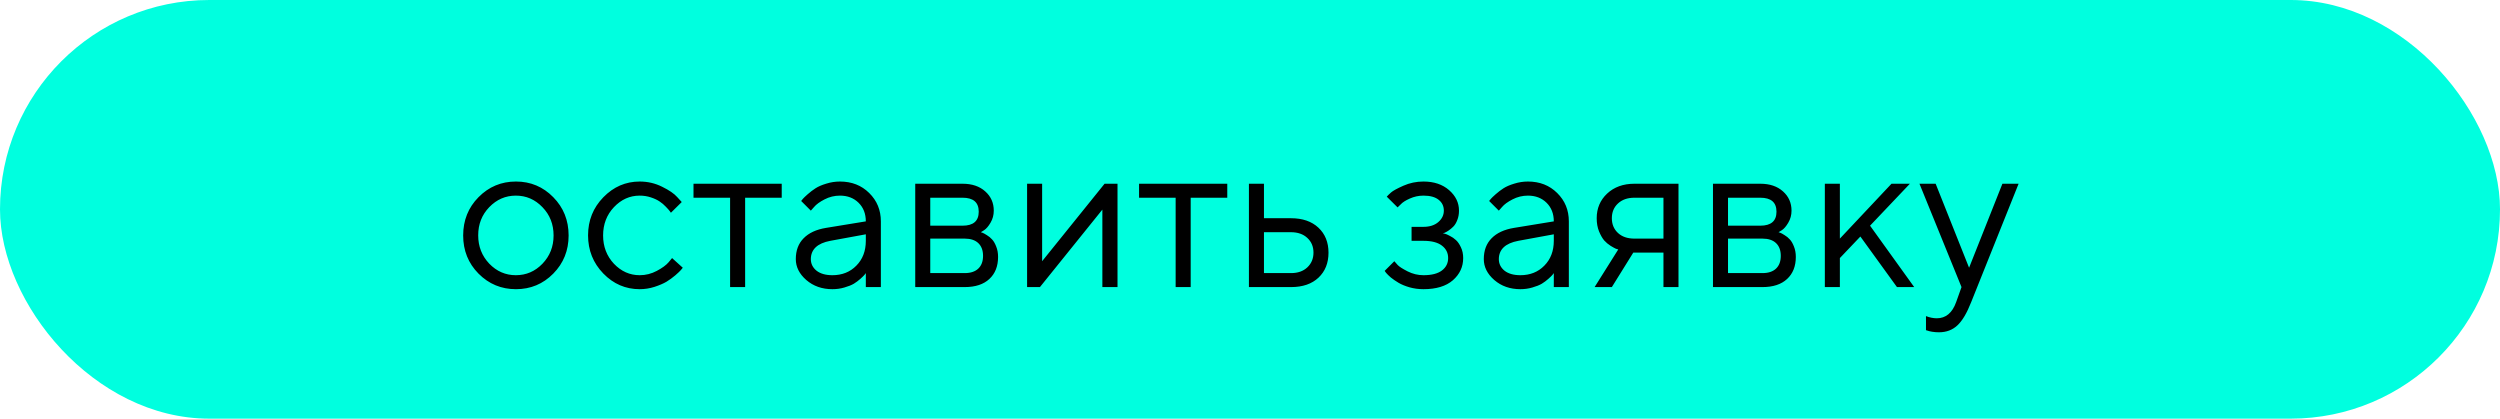 <svg width="209" height="35" viewBox="0 0 209 35" fill="none" xmlns="http://www.w3.org/2000/svg">
<rect width="209" height="35" rx="17.5" fill="#00FFDF"/>
<path d="M45.348 22.049C45.969 21.404 46.279 20.616 46.279 19.685C46.279 18.747 45.969 17.959 45.348 17.32C44.732 16.676 43.991 16.354 43.124 16.354C42.263 16.354 41.522 16.676 40.9 17.32C40.285 17.959 39.977 18.744 39.977 19.676C39.977 20.602 40.285 21.39 40.9 22.04C41.522 22.685 42.263 23.007 43.124 23.007C43.991 23.007 44.732 22.688 45.348 22.049ZM40.004 22.875C39.148 22.008 38.721 20.944 38.721 19.685C38.721 18.419 39.148 17.352 40.004 16.485C40.865 15.612 41.908 15.176 43.133 15.176C44.357 15.176 45.398 15.612 46.253 16.485C47.108 17.352 47.536 18.419 47.536 19.685C47.536 20.944 47.108 22.008 46.253 22.875C45.398 23.742 44.357 24.176 43.133 24.176C41.908 24.176 40.865 23.742 40.004 22.875ZM50.437 22.866C49.587 21.987 49.162 20.924 49.162 19.676C49.162 18.428 49.587 17.367 50.437 16.494C51.292 15.615 52.306 15.176 53.477 15.176C54.151 15.176 54.778 15.322 55.358 15.615C55.944 15.902 56.363 16.189 56.615 16.477L56.993 16.89L56.088 17.786C56.065 17.751 56.029 17.701 55.982 17.637C55.935 17.572 55.83 17.455 55.666 17.285C55.508 17.115 55.335 16.969 55.148 16.846C54.96 16.717 54.717 16.602 54.418 16.503C54.119 16.403 53.806 16.354 53.477 16.354C52.651 16.354 51.934 16.676 51.324 17.32C50.721 17.959 50.419 18.747 50.419 19.685C50.419 20.616 50.721 21.404 51.324 22.049C51.934 22.688 52.651 23.007 53.477 23.007C53.981 23.007 54.459 22.887 54.91 22.646C55.361 22.406 55.69 22.166 55.895 21.926L56.185 21.574L57.081 22.383C57.046 22.43 56.99 22.497 56.914 22.585C56.844 22.667 56.691 22.811 56.457 23.016C56.223 23.215 55.977 23.394 55.719 23.552C55.461 23.704 55.127 23.848 54.717 23.982C54.312 24.111 53.899 24.176 53.477 24.176C52.3 24.176 51.286 23.739 50.437 22.866ZM57.977 16.529V15.36H65.352V16.529H62.293V24H61.036V16.529H57.977ZM69.052 19.052L72.383 18.507C72.383 17.868 72.181 17.35 71.776 16.951C71.372 16.553 70.853 16.354 70.221 16.354C69.764 16.354 69.333 16.459 68.929 16.67C68.53 16.875 68.24 17.086 68.059 17.303L67.786 17.61L66.978 16.802C67.013 16.755 67.06 16.696 67.118 16.626C67.183 16.55 67.317 16.421 67.522 16.239C67.733 16.052 67.953 15.885 68.182 15.738C68.41 15.592 68.709 15.463 69.078 15.352C69.453 15.234 69.834 15.176 70.221 15.176C71.205 15.176 72.019 15.495 72.664 16.134C73.314 16.773 73.64 17.564 73.64 18.507V24H72.383V22.831C72.359 22.866 72.321 22.916 72.269 22.98C72.222 23.039 72.11 23.148 71.935 23.306C71.765 23.458 71.58 23.596 71.381 23.719C71.182 23.836 70.918 23.941 70.59 24.035C70.268 24.129 69.934 24.176 69.588 24.176C68.727 24.176 68 23.921 67.408 23.411C66.822 22.901 66.529 22.318 66.529 21.662C66.529 20.941 66.746 20.361 67.18 19.922C67.613 19.477 68.237 19.186 69.052 19.052ZM69.588 23.007C70.402 23.007 71.07 22.74 71.592 22.207C72.119 21.674 72.383 20.982 72.383 20.133V19.588L69.412 20.133C68.334 20.338 67.792 20.848 67.786 21.662C67.786 22.049 67.944 22.371 68.261 22.629C68.583 22.881 69.025 23.007 69.588 23.007ZM76.514 15.36H80.469C81.26 15.36 81.893 15.574 82.367 16.002C82.842 16.424 83.079 16.96 83.079 17.61C83.079 17.98 82.988 18.316 82.807 18.621C82.631 18.92 82.452 19.128 82.27 19.245L81.998 19.412C82.033 19.424 82.083 19.441 82.147 19.465C82.218 19.488 82.335 19.553 82.499 19.658C82.669 19.758 82.815 19.878 82.939 20.019C83.067 20.153 83.182 20.35 83.281 20.607C83.387 20.865 83.439 21.155 83.439 21.477C83.439 22.257 83.196 22.872 82.71 23.323C82.224 23.774 81.538 24 80.653 24H76.514V15.36ZM80.653 19.948H77.77V22.831H80.653C81.145 22.831 81.523 22.705 81.787 22.453C82.051 22.201 82.183 21.847 82.183 21.39C82.183 20.933 82.051 20.578 81.787 20.326C81.523 20.074 81.145 19.948 80.653 19.948ZM80.469 18.867C81.371 18.867 81.822 18.477 81.822 17.698C81.822 16.919 81.371 16.529 80.469 16.529H77.77V18.867H80.469ZM92.343 15.36H93.424V24H92.158V17.523L86.938 24H85.865V15.36H87.122V21.838L92.343 15.36ZM95.226 16.529V15.36H102.6V16.529H99.541V24H98.284V16.529H95.226ZM105.667 22.831H107.935C108.497 22.831 108.948 22.673 109.288 22.356C109.634 22.034 109.807 21.621 109.807 21.117C109.807 20.613 109.634 20.203 109.288 19.887C108.948 19.57 108.491 19.412 107.917 19.412H105.667V22.831ZM110.22 19.034C110.782 19.561 111.063 20.259 111.063 21.126C111.063 21.987 110.785 22.682 110.229 23.209C109.672 23.736 108.907 24 107.935 24H104.41V15.36H105.667V18.243H107.917C108.89 18.243 109.657 18.507 110.22 19.034ZM121.971 17.61C121.971 17.898 121.924 18.158 121.83 18.393C121.742 18.627 121.631 18.811 121.496 18.946C121.367 19.075 121.232 19.186 121.092 19.28C120.957 19.368 120.846 19.43 120.758 19.465L120.617 19.5C120.664 19.512 120.726 19.526 120.802 19.544C120.884 19.561 121.019 19.62 121.206 19.72C121.399 19.814 121.569 19.931 121.716 20.071C121.868 20.206 122.006 20.405 122.129 20.669C122.258 20.933 122.322 21.234 122.322 21.574C122.322 22.307 122.035 22.925 121.461 23.429C120.887 23.927 120.066 24.176 119 24.176C118.59 24.176 118.2 24.123 117.831 24.018C117.468 23.912 117.163 23.786 116.917 23.64C116.671 23.493 116.457 23.347 116.275 23.2C116.1 23.048 115.968 22.919 115.88 22.814L115.757 22.646L116.565 21.838C116.636 21.92 116.732 22.028 116.855 22.163C116.984 22.298 117.26 22.474 117.682 22.69C118.104 22.901 118.543 23.007 119 23.007C119.686 23.007 120.201 22.875 120.547 22.611C120.893 22.348 121.065 22.002 121.065 21.574C121.065 21.141 120.89 20.792 120.538 20.528C120.192 20.265 119.68 20.133 119 20.133H118.007V18.964H119C119.516 18.964 119.929 18.832 120.239 18.568C120.55 18.299 120.705 17.98 120.705 17.61C120.705 17.235 120.562 16.934 120.274 16.705C119.987 16.471 119.562 16.354 119 16.354C118.602 16.354 118.221 16.436 117.857 16.6C117.5 16.758 117.245 16.922 117.093 17.092L116.838 17.338L115.933 16.441C116.015 16.348 116.135 16.23 116.293 16.09C116.451 15.949 116.794 15.762 117.321 15.527C117.849 15.293 118.408 15.176 119 15.176C119.879 15.176 120.594 15.416 121.145 15.896C121.695 16.377 121.971 16.948 121.971 17.61ZM126.567 19.052L129.898 18.507C129.898 17.868 129.696 17.35 129.292 16.951C128.888 16.553 128.369 16.354 127.736 16.354C127.279 16.354 126.849 16.459 126.444 16.67C126.046 16.875 125.756 17.086 125.574 17.303L125.302 17.61L124.493 16.802C124.528 16.755 124.575 16.696 124.634 16.626C124.698 16.55 124.833 16.421 125.038 16.239C125.249 16.052 125.469 15.885 125.697 15.738C125.926 15.592 126.225 15.463 126.594 15.352C126.969 15.234 127.35 15.176 127.736 15.176C128.721 15.176 129.535 15.495 130.18 16.134C130.83 16.773 131.155 17.564 131.155 18.507V24H129.898V22.831C129.875 22.866 129.837 22.916 129.784 22.98C129.737 23.039 129.626 23.148 129.45 23.306C129.28 23.458 129.096 23.596 128.896 23.719C128.697 23.836 128.434 23.941 128.105 24.035C127.783 24.129 127.449 24.176 127.104 24.176C126.242 24.176 125.516 23.921 124.924 23.411C124.338 22.901 124.045 22.318 124.045 21.662C124.045 20.941 124.262 20.361 124.695 19.922C125.129 19.477 125.753 19.186 126.567 19.052ZM127.104 23.007C127.918 23.007 128.586 22.74 129.107 22.207C129.635 21.674 129.898 20.982 129.898 20.133V19.588L126.928 20.133C125.85 20.338 125.308 20.848 125.302 21.662C125.302 22.049 125.46 22.371 125.776 22.629C126.099 22.881 126.541 23.007 127.104 23.007ZM133.484 18.243C133.484 17.417 133.774 16.731 134.354 16.186C134.94 15.636 135.702 15.36 136.64 15.36H140.322V24H139.065V21.117H136.543L134.75 24H133.309L135.286 20.854C135.239 20.842 135.172 20.821 135.084 20.792C135.002 20.757 134.858 20.678 134.653 20.555C134.448 20.426 134.267 20.273 134.108 20.098C133.956 19.916 133.812 19.664 133.678 19.342C133.549 19.02 133.484 18.653 133.484 18.243ZM139.065 16.529H136.64C136.065 16.529 135.605 16.69 135.26 17.013C134.92 17.329 134.75 17.739 134.75 18.243C134.75 18.747 134.92 19.157 135.26 19.474C135.6 19.79 136.06 19.948 136.64 19.948H139.065V16.529ZM143.205 15.36H147.16C147.951 15.36 148.584 15.574 149.059 16.002C149.533 16.424 149.771 16.96 149.771 17.61C149.771 17.98 149.68 18.316 149.498 18.621C149.322 18.92 149.144 19.128 148.962 19.245L148.689 19.412C148.725 19.424 148.774 19.441 148.839 19.465C148.909 19.488 149.026 19.553 149.19 19.658C149.36 19.758 149.507 19.878 149.63 20.019C149.759 20.153 149.873 20.35 149.973 20.607C150.078 20.865 150.131 21.155 150.131 21.477C150.131 22.257 149.888 22.872 149.401 23.323C148.915 23.774 148.229 24 147.345 24H143.205V15.36ZM147.345 19.948H144.462V22.831H147.345C147.837 22.831 148.215 22.705 148.479 22.453C148.742 22.201 148.874 21.847 148.874 21.39C148.874 20.933 148.742 20.578 148.479 20.326C148.215 20.074 147.837 19.948 147.345 19.948ZM147.16 18.867C148.062 18.867 148.514 18.477 148.514 17.698C148.514 16.919 148.062 16.529 147.16 16.529H144.462V18.867H147.16ZM153.813 21.574V24H152.557V15.36H153.813V19.948L158.129 15.36H159.667L156.336 18.867L160.027 24H158.586L155.527 19.773L153.813 21.574ZM163.534 25.257L163.982 24L160.467 15.36H161.82L164.615 22.383L167.401 15.36H168.755L164.791 25.257C164.434 26.171 164.05 26.818 163.64 27.199C163.229 27.586 162.714 27.779 162.093 27.779C161.899 27.779 161.712 27.765 161.53 27.735C161.354 27.706 161.223 27.674 161.135 27.639L161.012 27.604V26.426C161.311 26.543 161.609 26.605 161.908 26.61C162.67 26.61 163.212 26.159 163.534 25.257Z" fill="black"/>
</svg>
